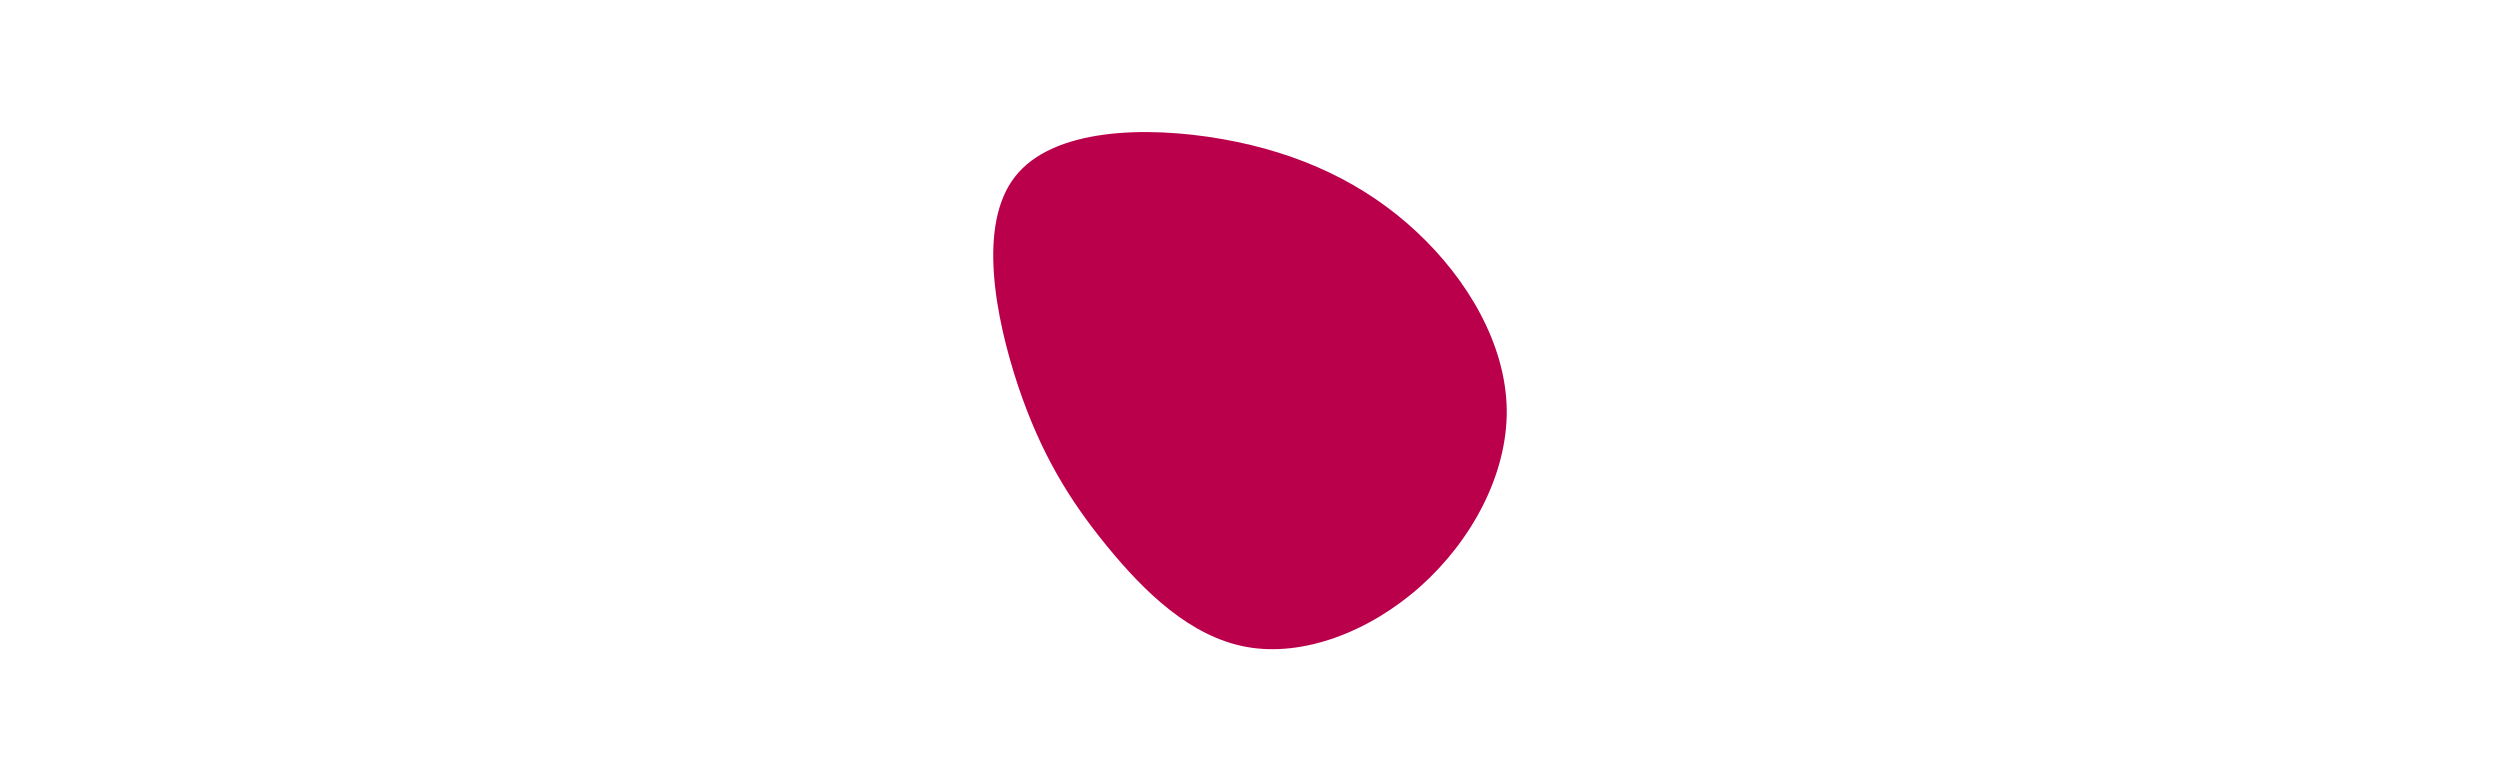 <svg id="visual" viewBox="0 0 960 300" width="960" height="300" xmlns="http://www.w3.org/2000/svg" xmlns:xlink="http://www.w3.org/1999/xlink" version="1.1"><g transform="translate(474.79 156.827)"><path d="M69.2 -67.8C88.8 -49.5 103.4 -24.7 103.8 0.4C104.1 25.5 90.2 50.9 70.6 68.4C50.9 85.9 25.5 95.5 3.9 91.6C-17.7 87.7 -35.4 70.4 -49.7 52.9C-64 35.4 -75 17.7 -83.9 -8.8C-92.7 -35.4 -99.4 -70.7 -85 -89C-70.7 -107.4 -35.4 -108.7 -5.3 -103.4C24.7 -98.1 49.5 -86.2 69.2 -67.8" fill="#BB004B"></path></g></svg>